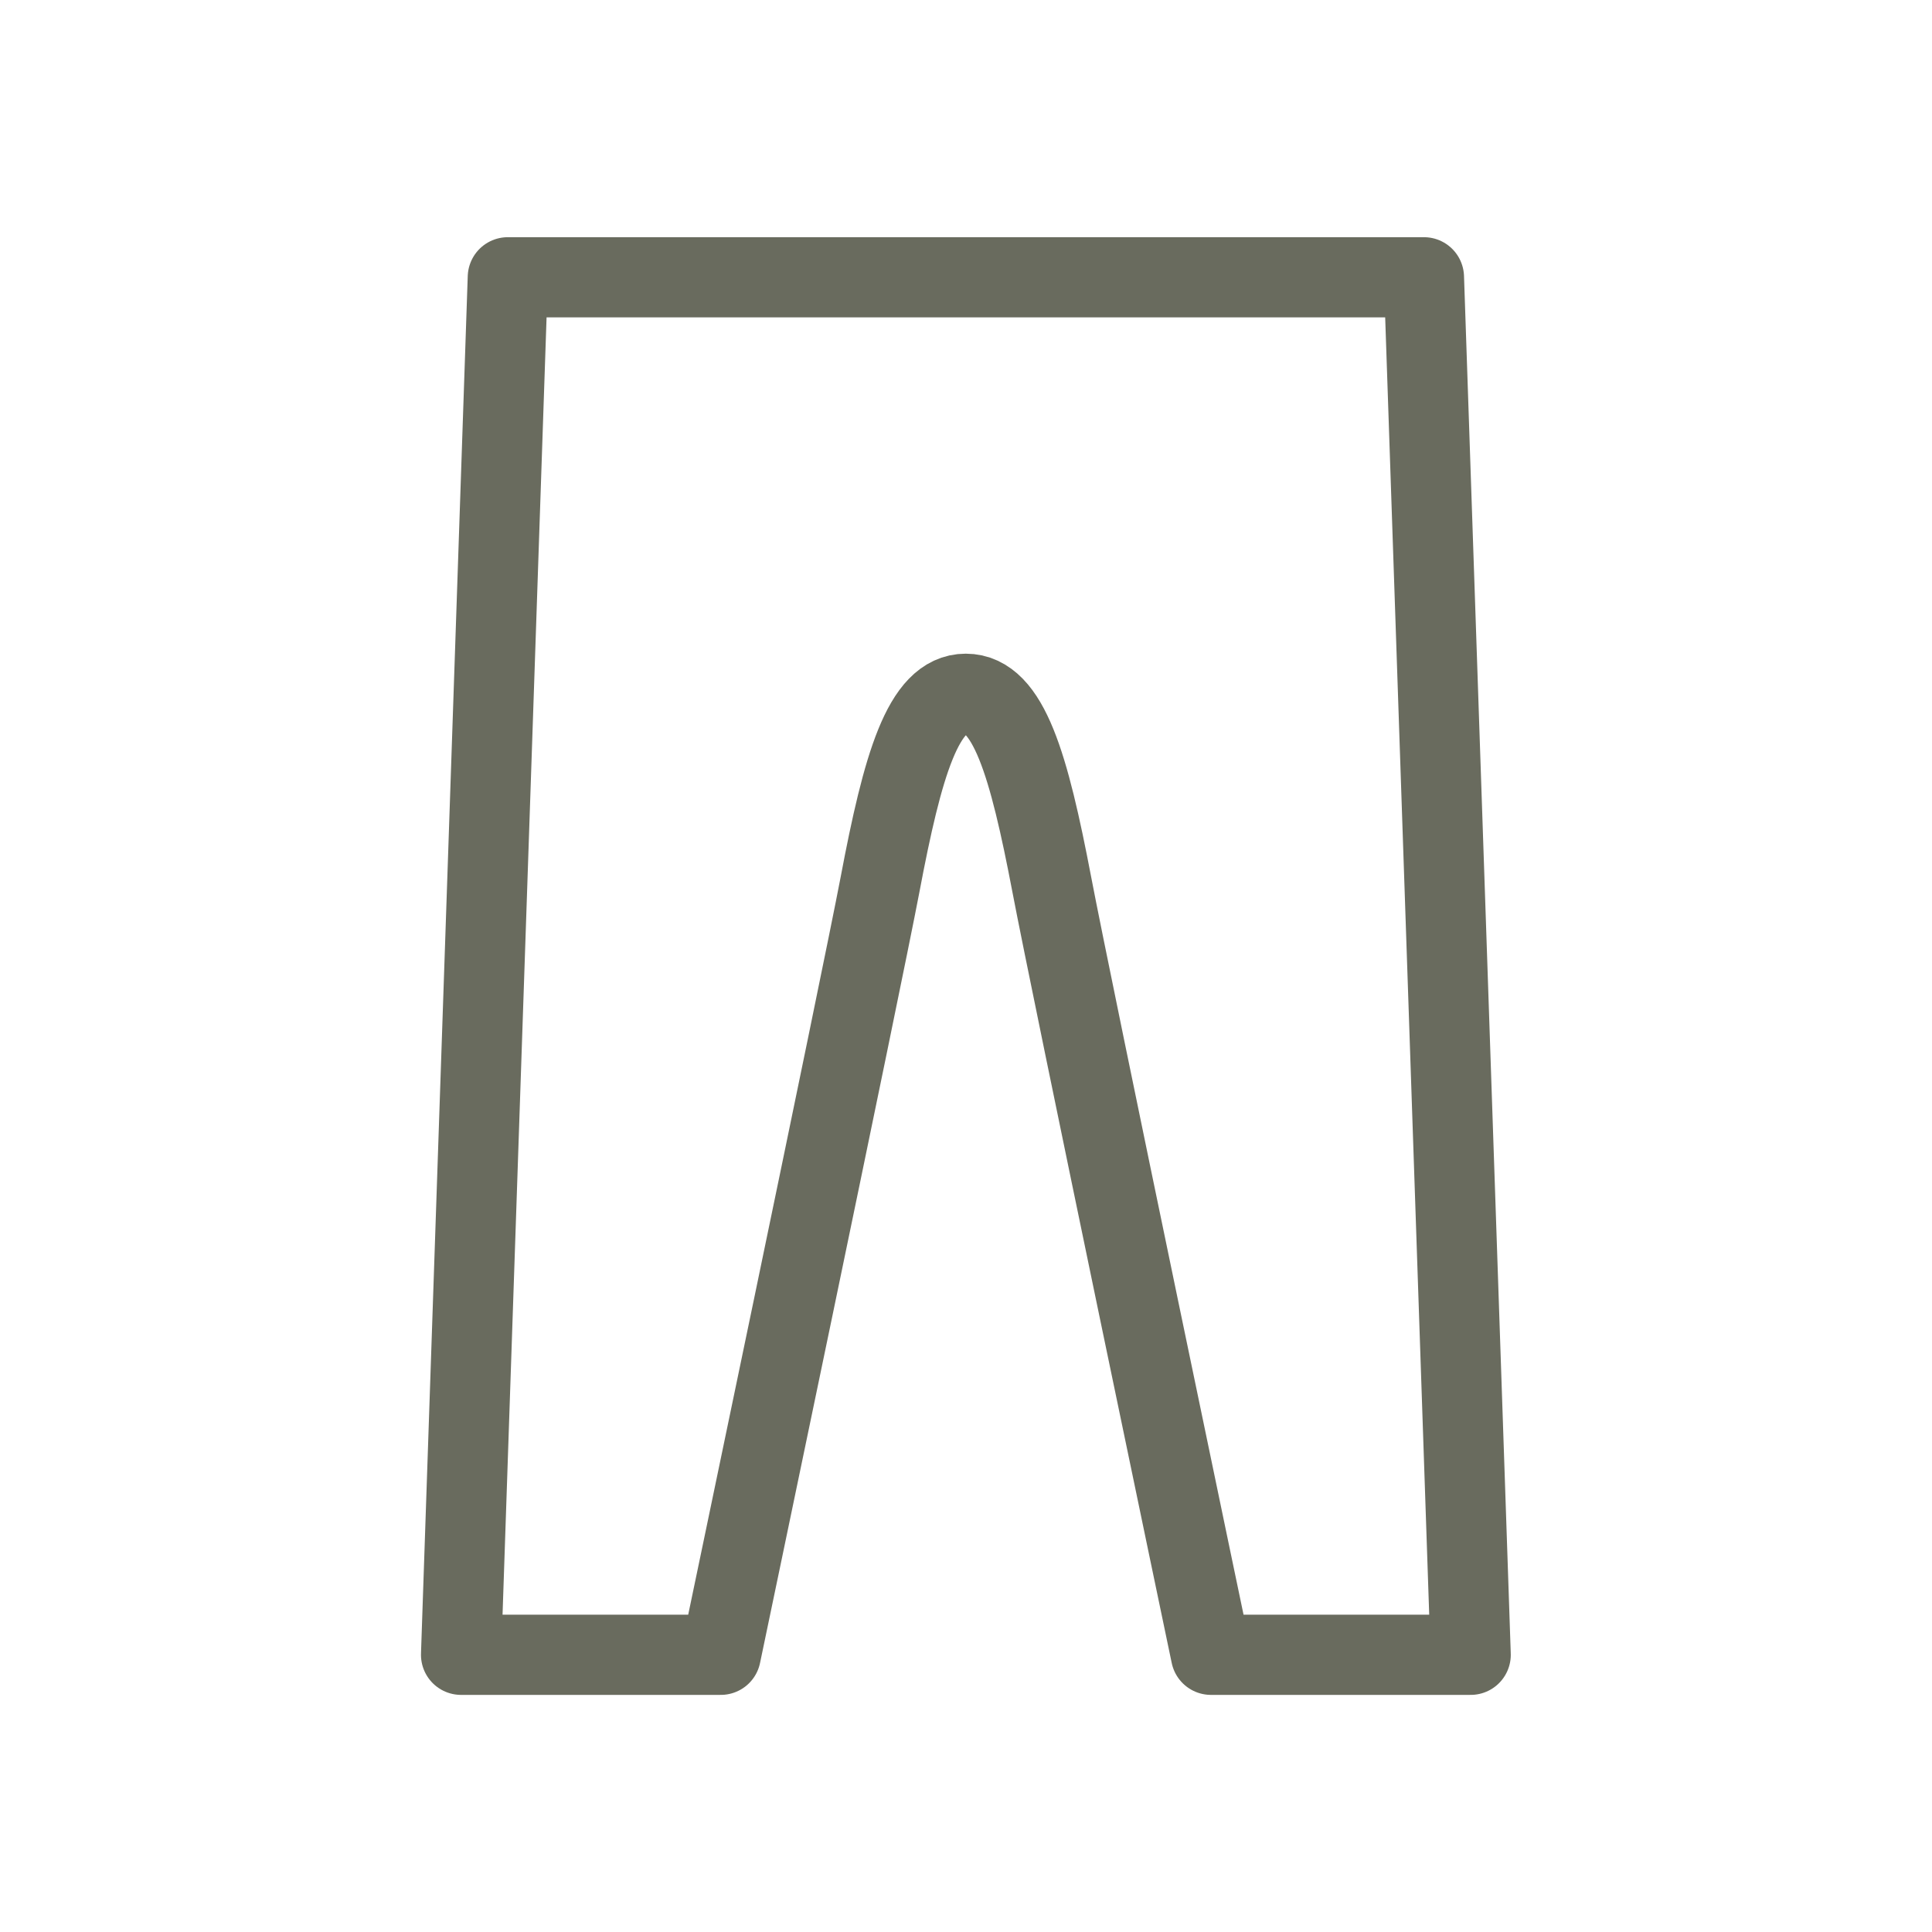 <?xml version="1.0" encoding="utf-8"?>
<!-- Generator: Adobe Illustrator 15.0.0, SVG Export Plug-In . SVG Version: 6.00 Build 0)  -->
<!DOCTYPE svg PUBLIC "-//W3C//DTD SVG 1.1//EN" "http://www.w3.org/Graphics/SVG/1.1/DTD/svg11.dtd">
<svg version="1.1" id="レイヤー_1" xmlns="http://www.w3.org/2000/svg" xmlns:xlink="http://www.w3.org/1999/xlink" x="0px"
	 y="0px" width="24.094px" height="24.094px" viewBox="11.067 11.255 24.094 24.094"
	 enable-background="new 11.067 11.255 24.094 24.094" xml:space="preserve">
<path fill="none" stroke="#696B5E" stroke-linejoin="round" stroke-miterlimit="10" d="M17.4,14.713l-0.583,17.179h3.239
	c0,0,1.75-8.368,1.986-9.606c0.282-1.492,0.539-2.379,1.069-2.379c0.535,0,0.788,0.887,1.073,2.379
	c0.235,1.238,1.985,9.606,1.985,9.606h3.239l-0.583-17.179H17.4z"/>
<rect x="11.067" y="11.255" fill="none" width="24.094" height="24.094"/>
</svg>
